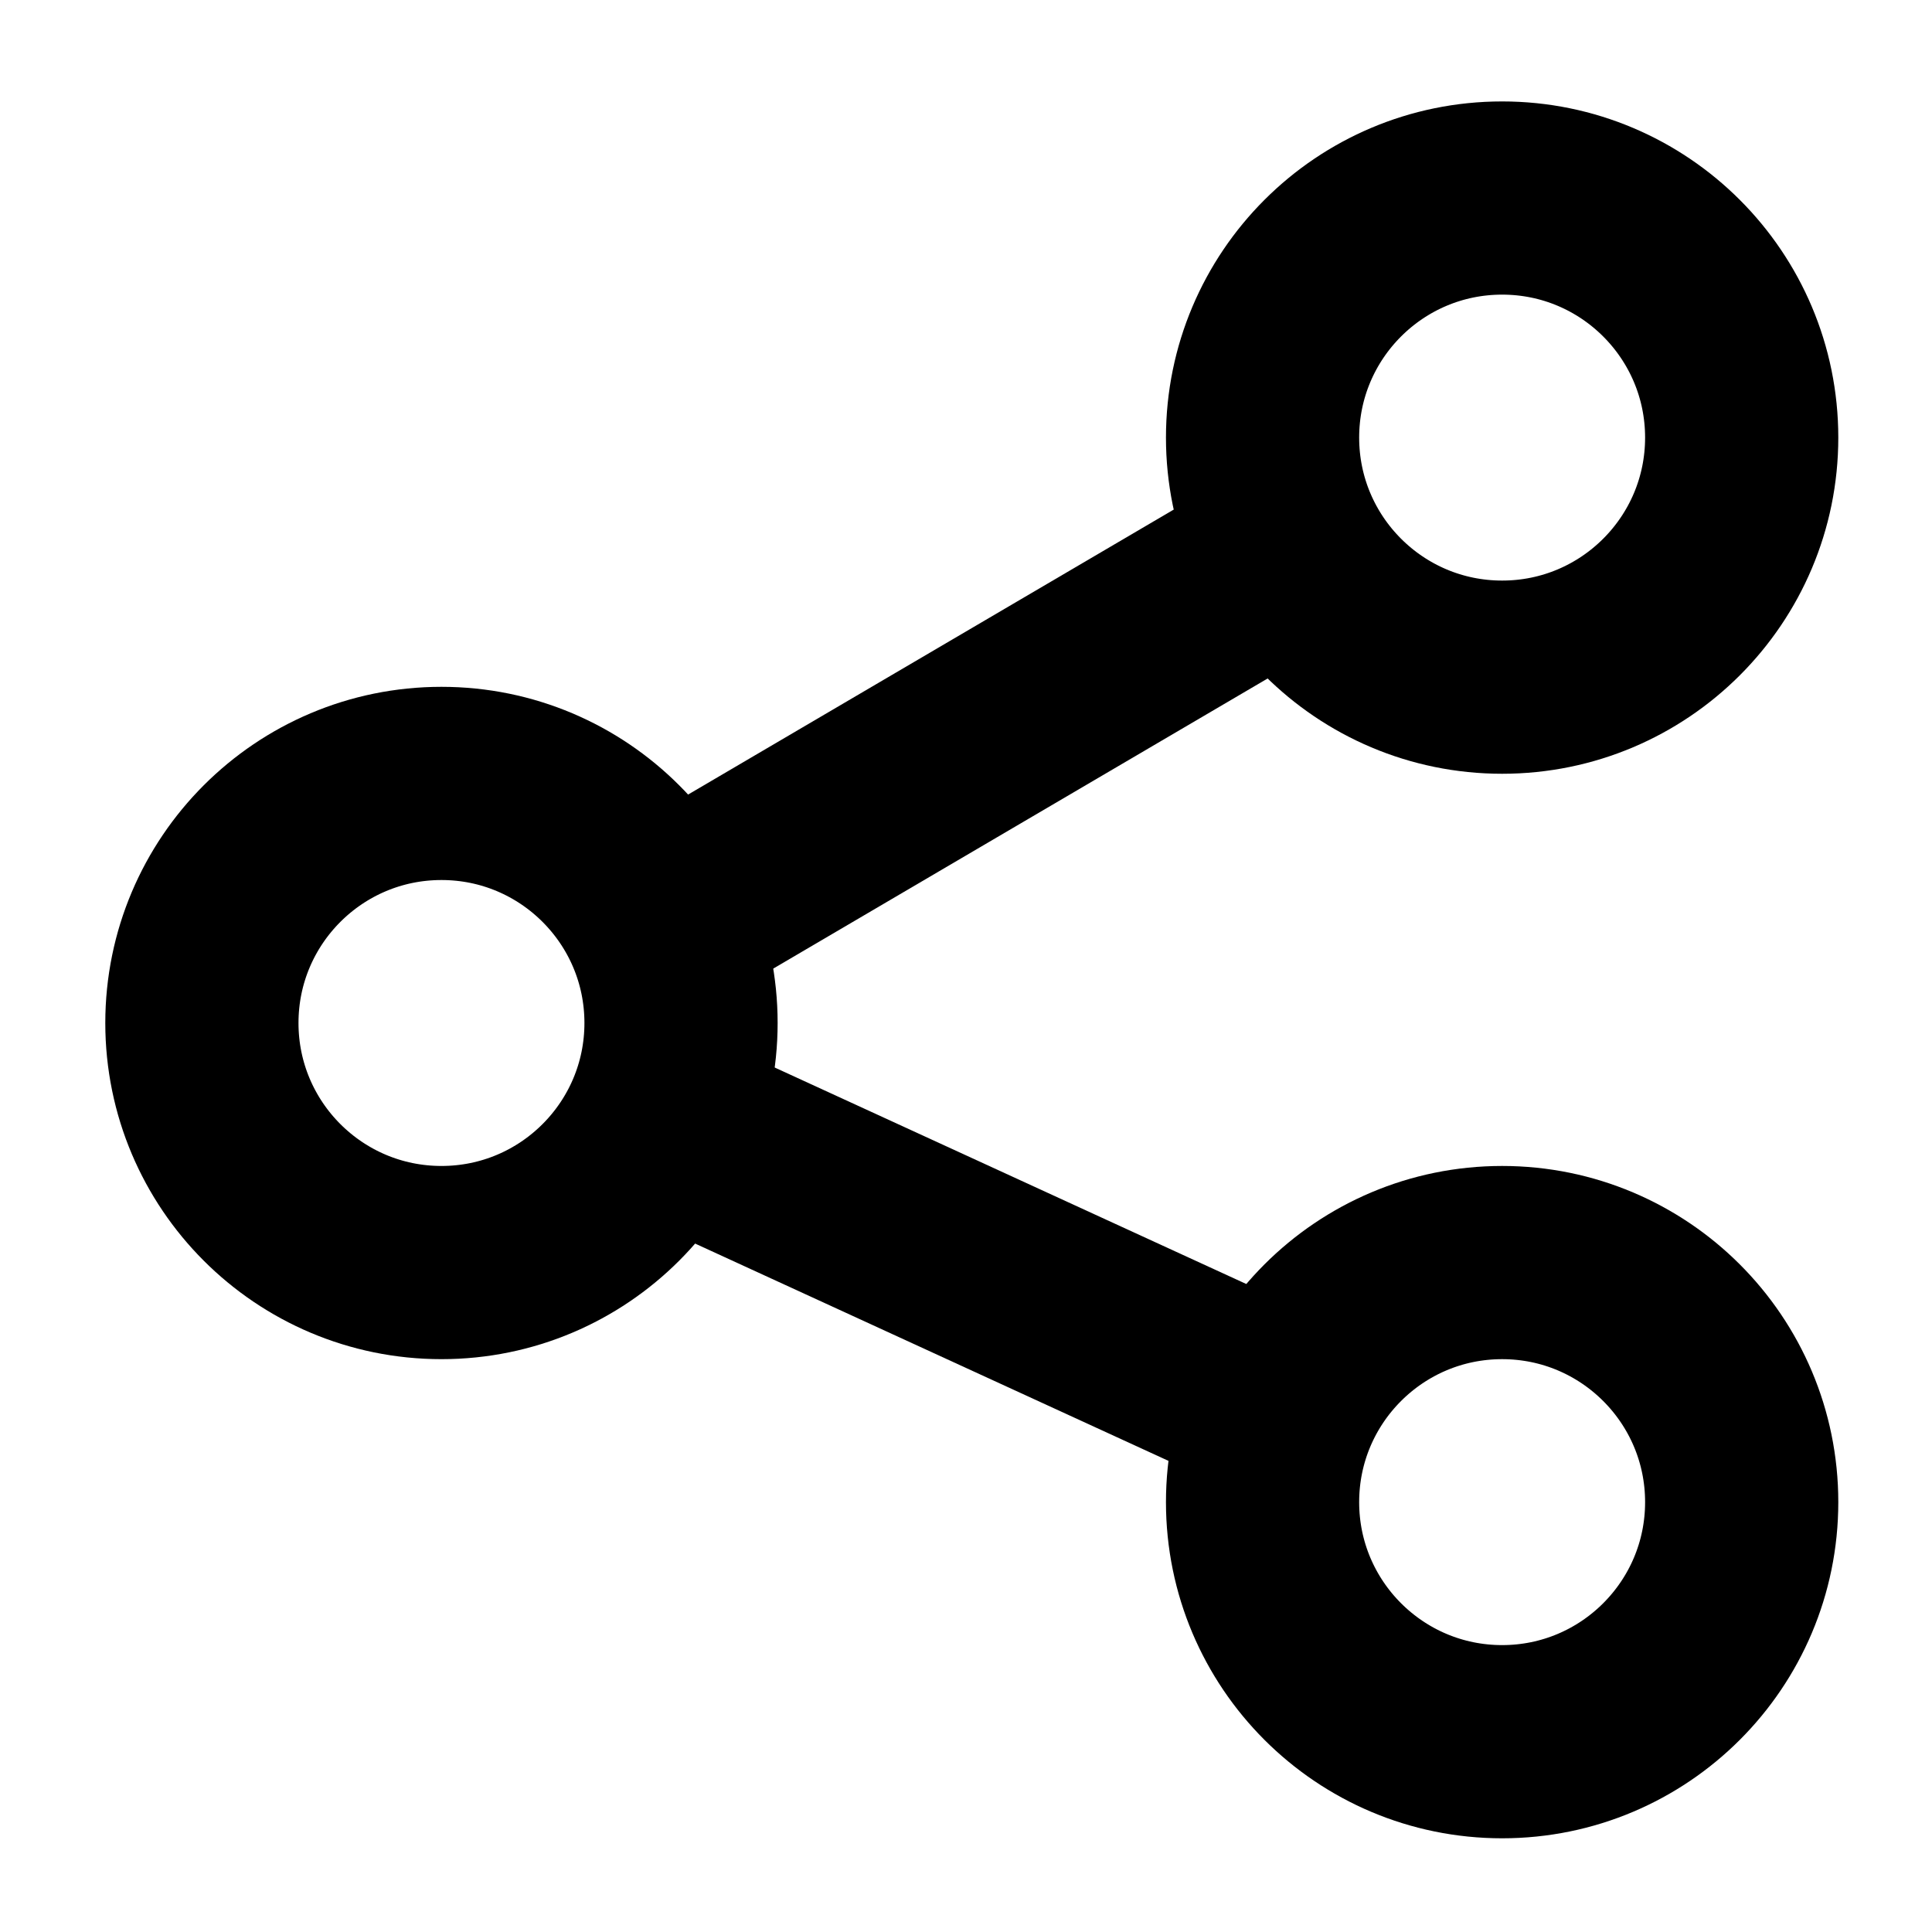 <svg id="Designs" xmlns="http://www.w3.org/2000/svg" viewBox="0 0 20 20"><defs><style>.cls-1 {
		fill: none;
		stroke: currentColor;
		stroke-miterlimit: 10;
		stroke-width: 2px;
	}
</style></defs><title>Share</title><circle class="cls-1" cx="15.55" cy="4.53" r="2.48"/><circle class="cls-1" cx="15.55" cy="15.55" r="2.48"/><circle class="cls-1" cx="4.57" cy="10.59" r="2.48"/><line class="cls-1" x1="13.3" y1="5.76" x2="7.08" y2="9.41"/><line class="cls-1" x1="13.55" y1="14.69" x2="7.08" y2="11.72"/></svg>
